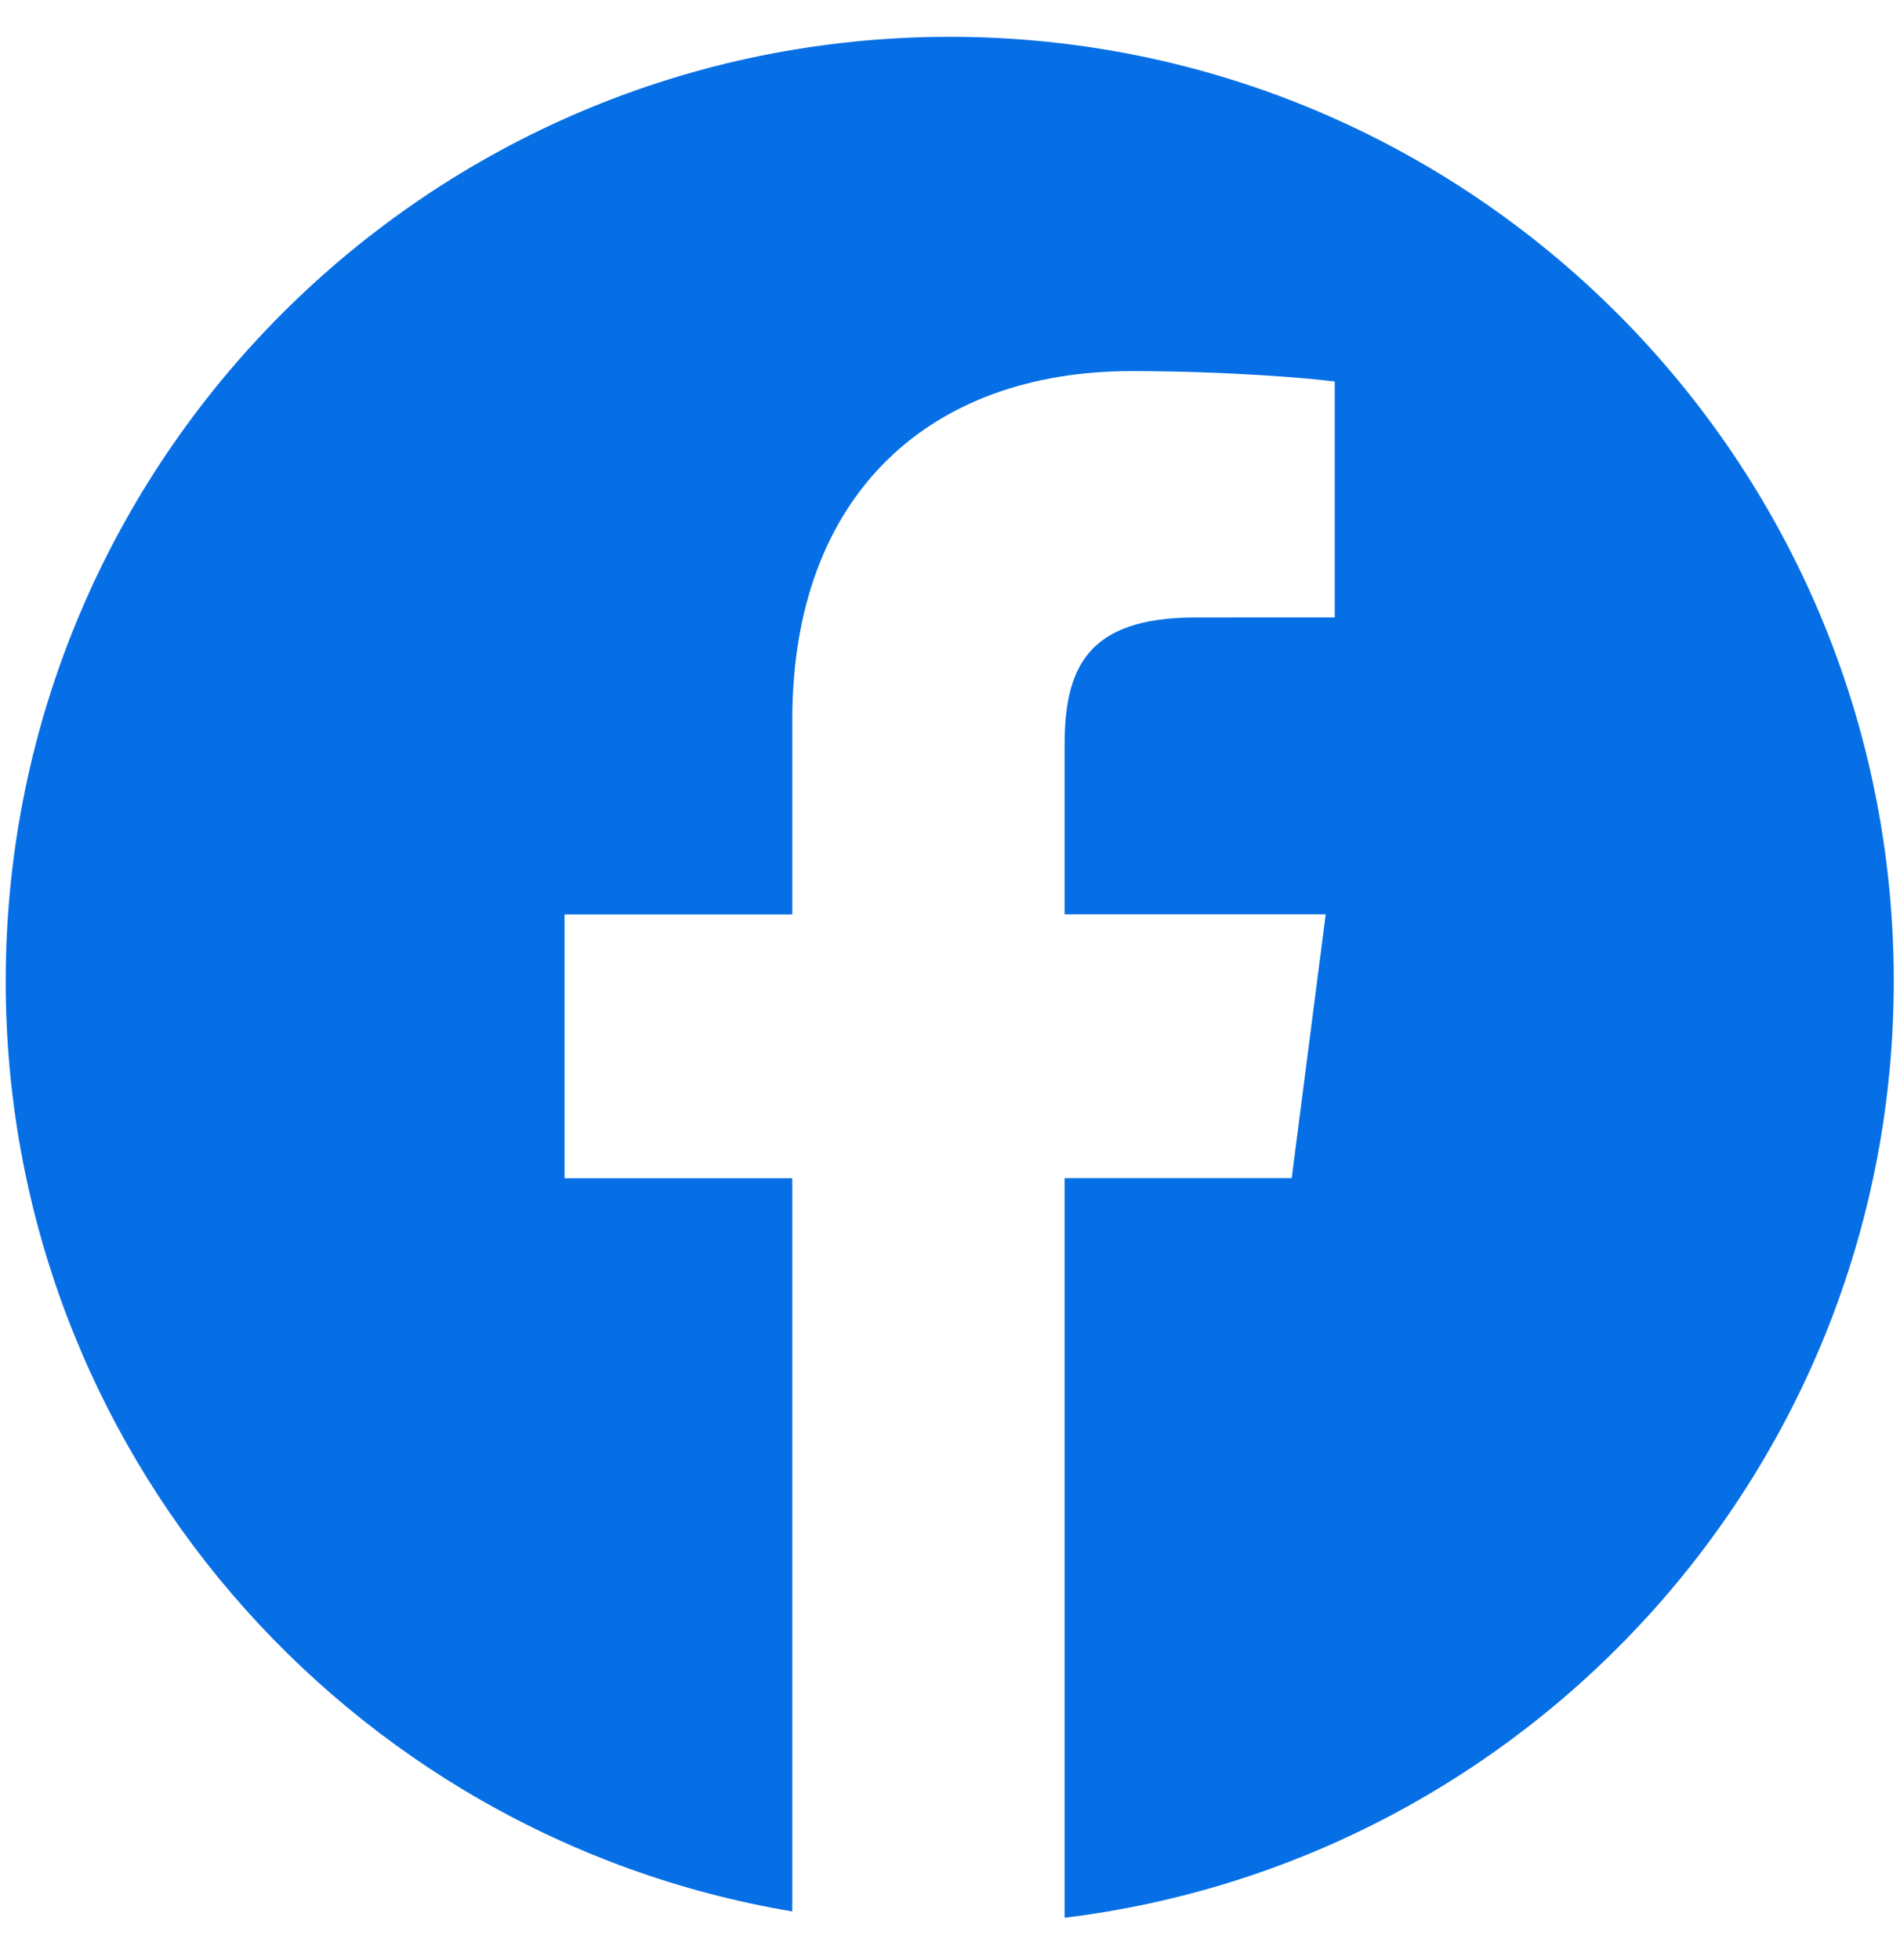 <svg width="32" height="33" viewBox="0 0 32 33" fill="none" xmlns="http://www.w3.org/2000/svg">
<path d="M15.996 0.62C7.215 0.62 0.096 7.739 0.096 16.52C0.096 24.395 5.828 30.918 13.344 32.181V19.837H9.508V15.395H13.344V12.12C13.344 8.319 15.665 6.248 19.056 6.248C20.68 6.248 22.075 6.369 22.48 6.423V10.395L20.129 10.396C18.285 10.396 17.93 11.272 17.93 12.558V15.393H22.328L21.755 19.835H17.93V32.287C25.796 31.329 31.895 24.641 31.895 16.515C31.895 7.739 24.776 0.62 15.996 0.62Z" fill="#076FE5"/>
</svg>
